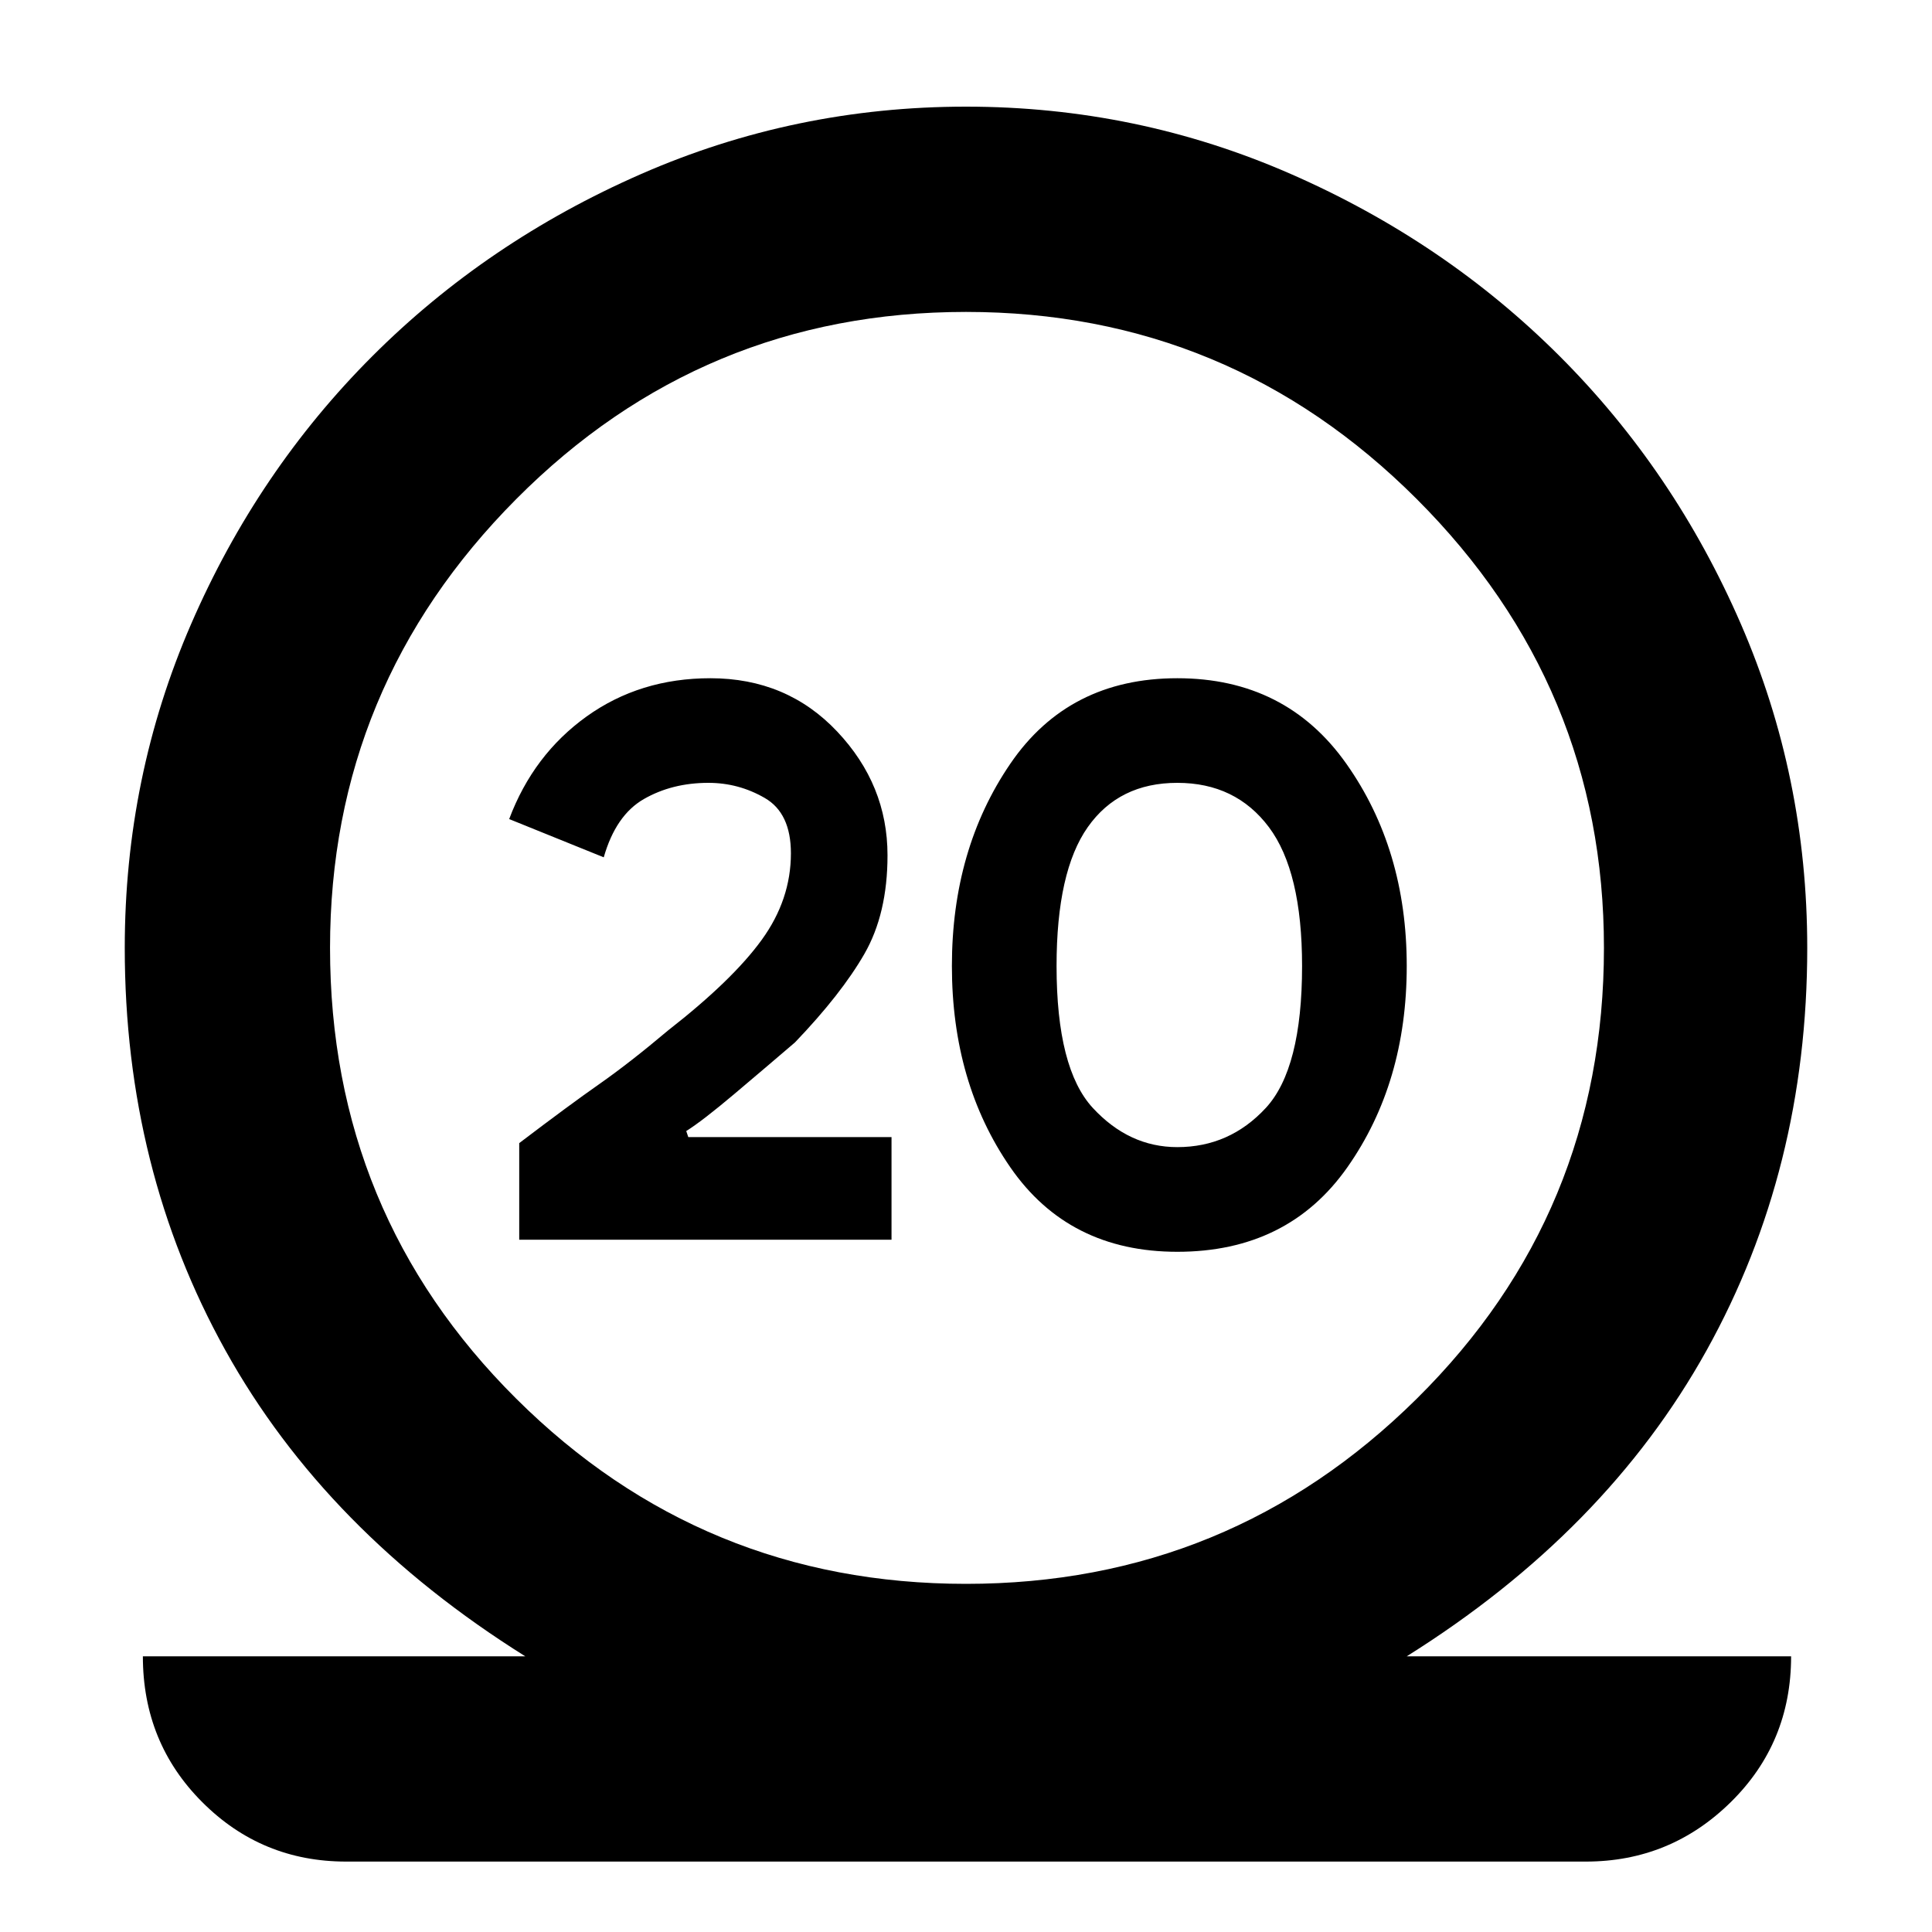 <svg xmlns="http://www.w3.org/2000/svg" height="40" width="40"><path d="M7.167 38.542q-1.75 0-2.979-1.23-1.23-1.229-1.23-3.02h7.917q-4.125-2.584-6.208-6.334-2.084-3.75-2.084-8.333 0-3.542 1.375-6.708 1.375-3.167 3.75-5.542t5.563-3.771Q16.458 2.208 20 2.208q3.542 0 6.729 1.396Q29.917 5 32.292 7.375q2.375 2.375 3.75 5.542 1.375 3.166 1.375 6.708 0 4.583-2.084 8.333-2.083 3.75-6.208 6.334h7.958q0 1.791-1.25 3.02-1.25 1.23-3 1.23ZM20 32.792q5.458 0 9.333-3.834 3.875-3.833 3.875-9.333 0-5.417-3.875-9.292T20 6.458q-5.458 0-9.312 3.875-3.855 3.875-3.855 9.292 0 5.5 3.855 9.333 3.854 3.834 9.312 3.834Zm-9.25-7.125v-2q1.042-.792 1.667-1.229.625-.438 1.416-1.105 1.334-1.041 1.938-1.875.604-.833.604-1.791 0-.834-.542-1.146-.541-.313-1.166-.313-.75 0-1.334.334-.583.333-.833 1.208l-1.958-.792q.5-1.333 1.604-2.125 1.104-.791 2.562-.791 1.584 0 2.625 1.104 1.042 1.104 1.042 2.562 0 1.209-.479 2.042-.479.833-1.438 1.833-.583.5-1.25 1.063-.666.562-1 .771l.042.125h4.208v2.125Zm13.625.25q-2.25 0-3.458-1.75-1.209-1.75-1.209-4.167t1.209-4.187q1.208-1.771 3.458-1.771t3.5 1.771q1.25 1.77 1.25 4.187 0 2.417-1.229 4.167t-3.521 1.75Zm0-2.167q1.083 0 1.833-.812.75-.813.75-2.938 0-1.958-.687-2.875-.688-.917-1.896-.917t-1.854.917q-.646.917-.646 2.875 0 2.125.75 2.938.75.812 1.75.812Z"/></svg>
